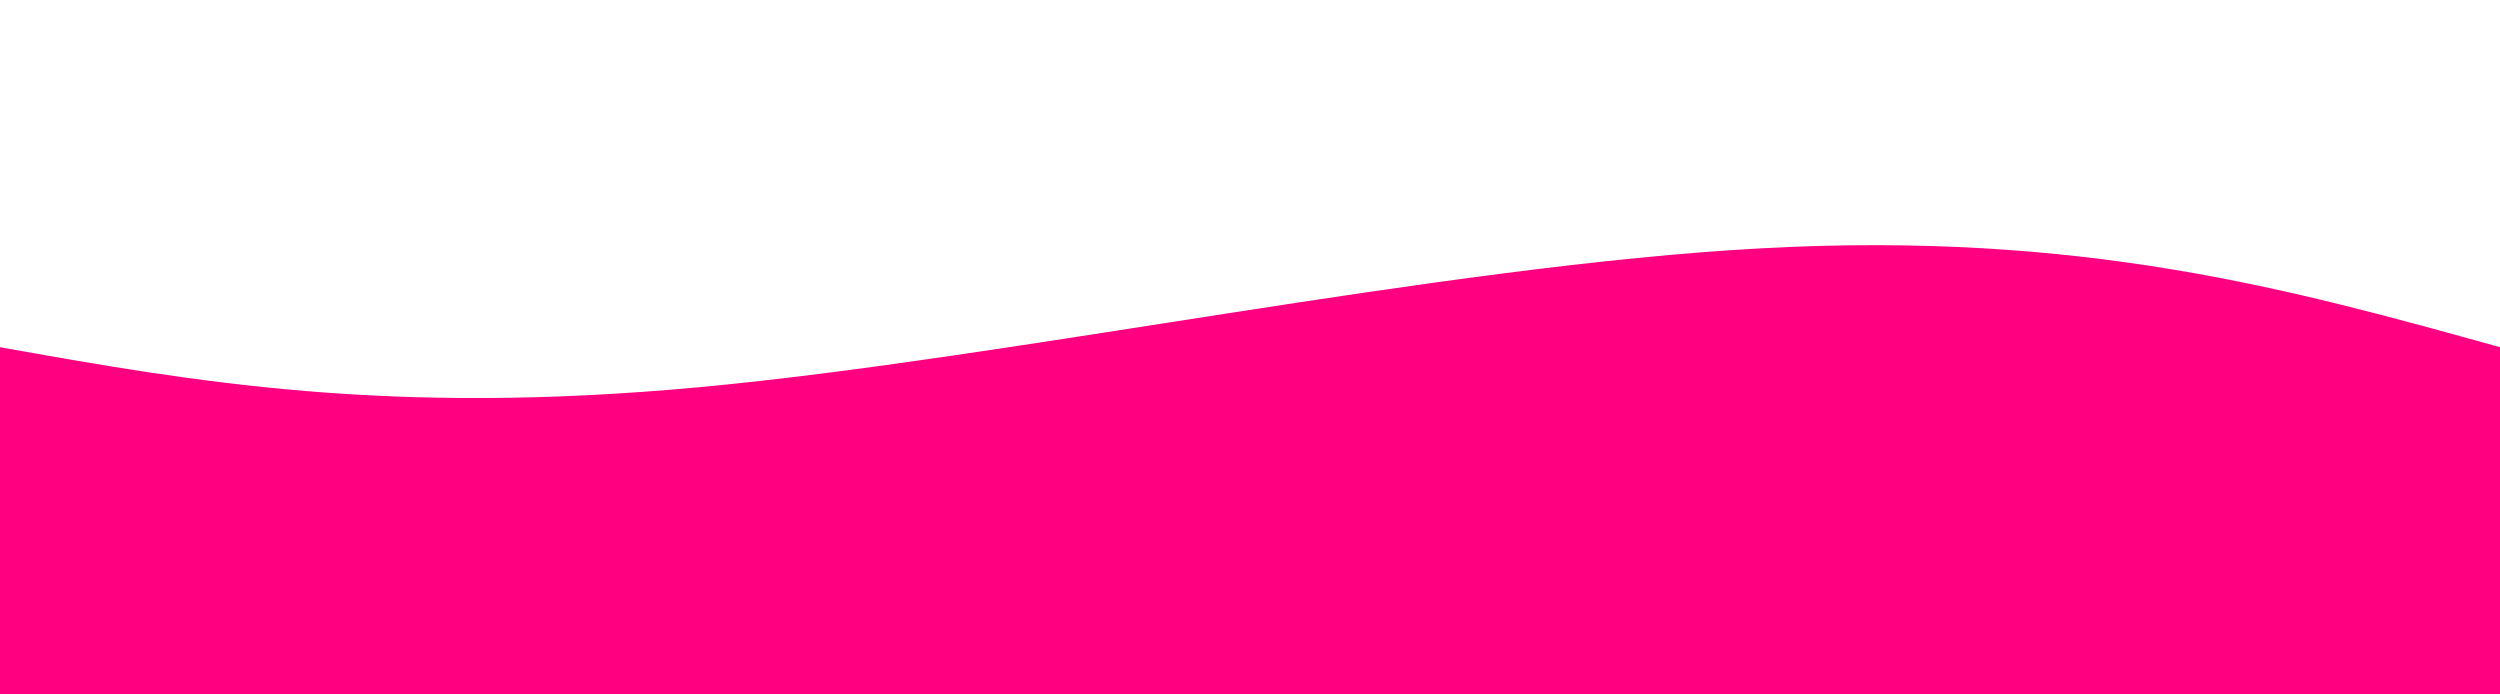 <!-- <?xml version="1.0" standalone="no"?><svg xmlns="http://www.w3.org/2000/svg" viewBox="0 0 1440 320"><path fill="#0099ff" fill-opacity="1" d="M0,224L48,192C96,160,192,96,288,90.7C384,85,480,139,576,165.3C672,192,768,192,864,176C960,160,1056,128,1152,128C1248,128,1344,160,1392,176L1440,192L1440,320L1392,320C1344,320,1248,320,1152,320C1056,320,960,320,864,320C768,320,672,320,576,320C480,320,384,320,288,320C192,320,96,320,48,320L0,320Z"></path></svg> -->
<svg height="100%" width="100%" id="svg" viewBox="0 0 1440 400" xmlns="http://www.w3.org/2000/svg" class="transition duration-300 ease-in-out delay-150"><path d="M 0,400 C 0,400 0,200 0,200 C 111.6,219.867 223.2,239.733 403,223 C 582.8,206.267 830.8,152.933 1015,143 C 1199.2,133.067 1319.6,166.533 1440,200 C 1440,200 1440,400 1440,400 Z" stroke="none" stroke-width="0" fill="#ff0080ff" class="transition-all duration-300 ease-in-out delay-150"></path></svg>